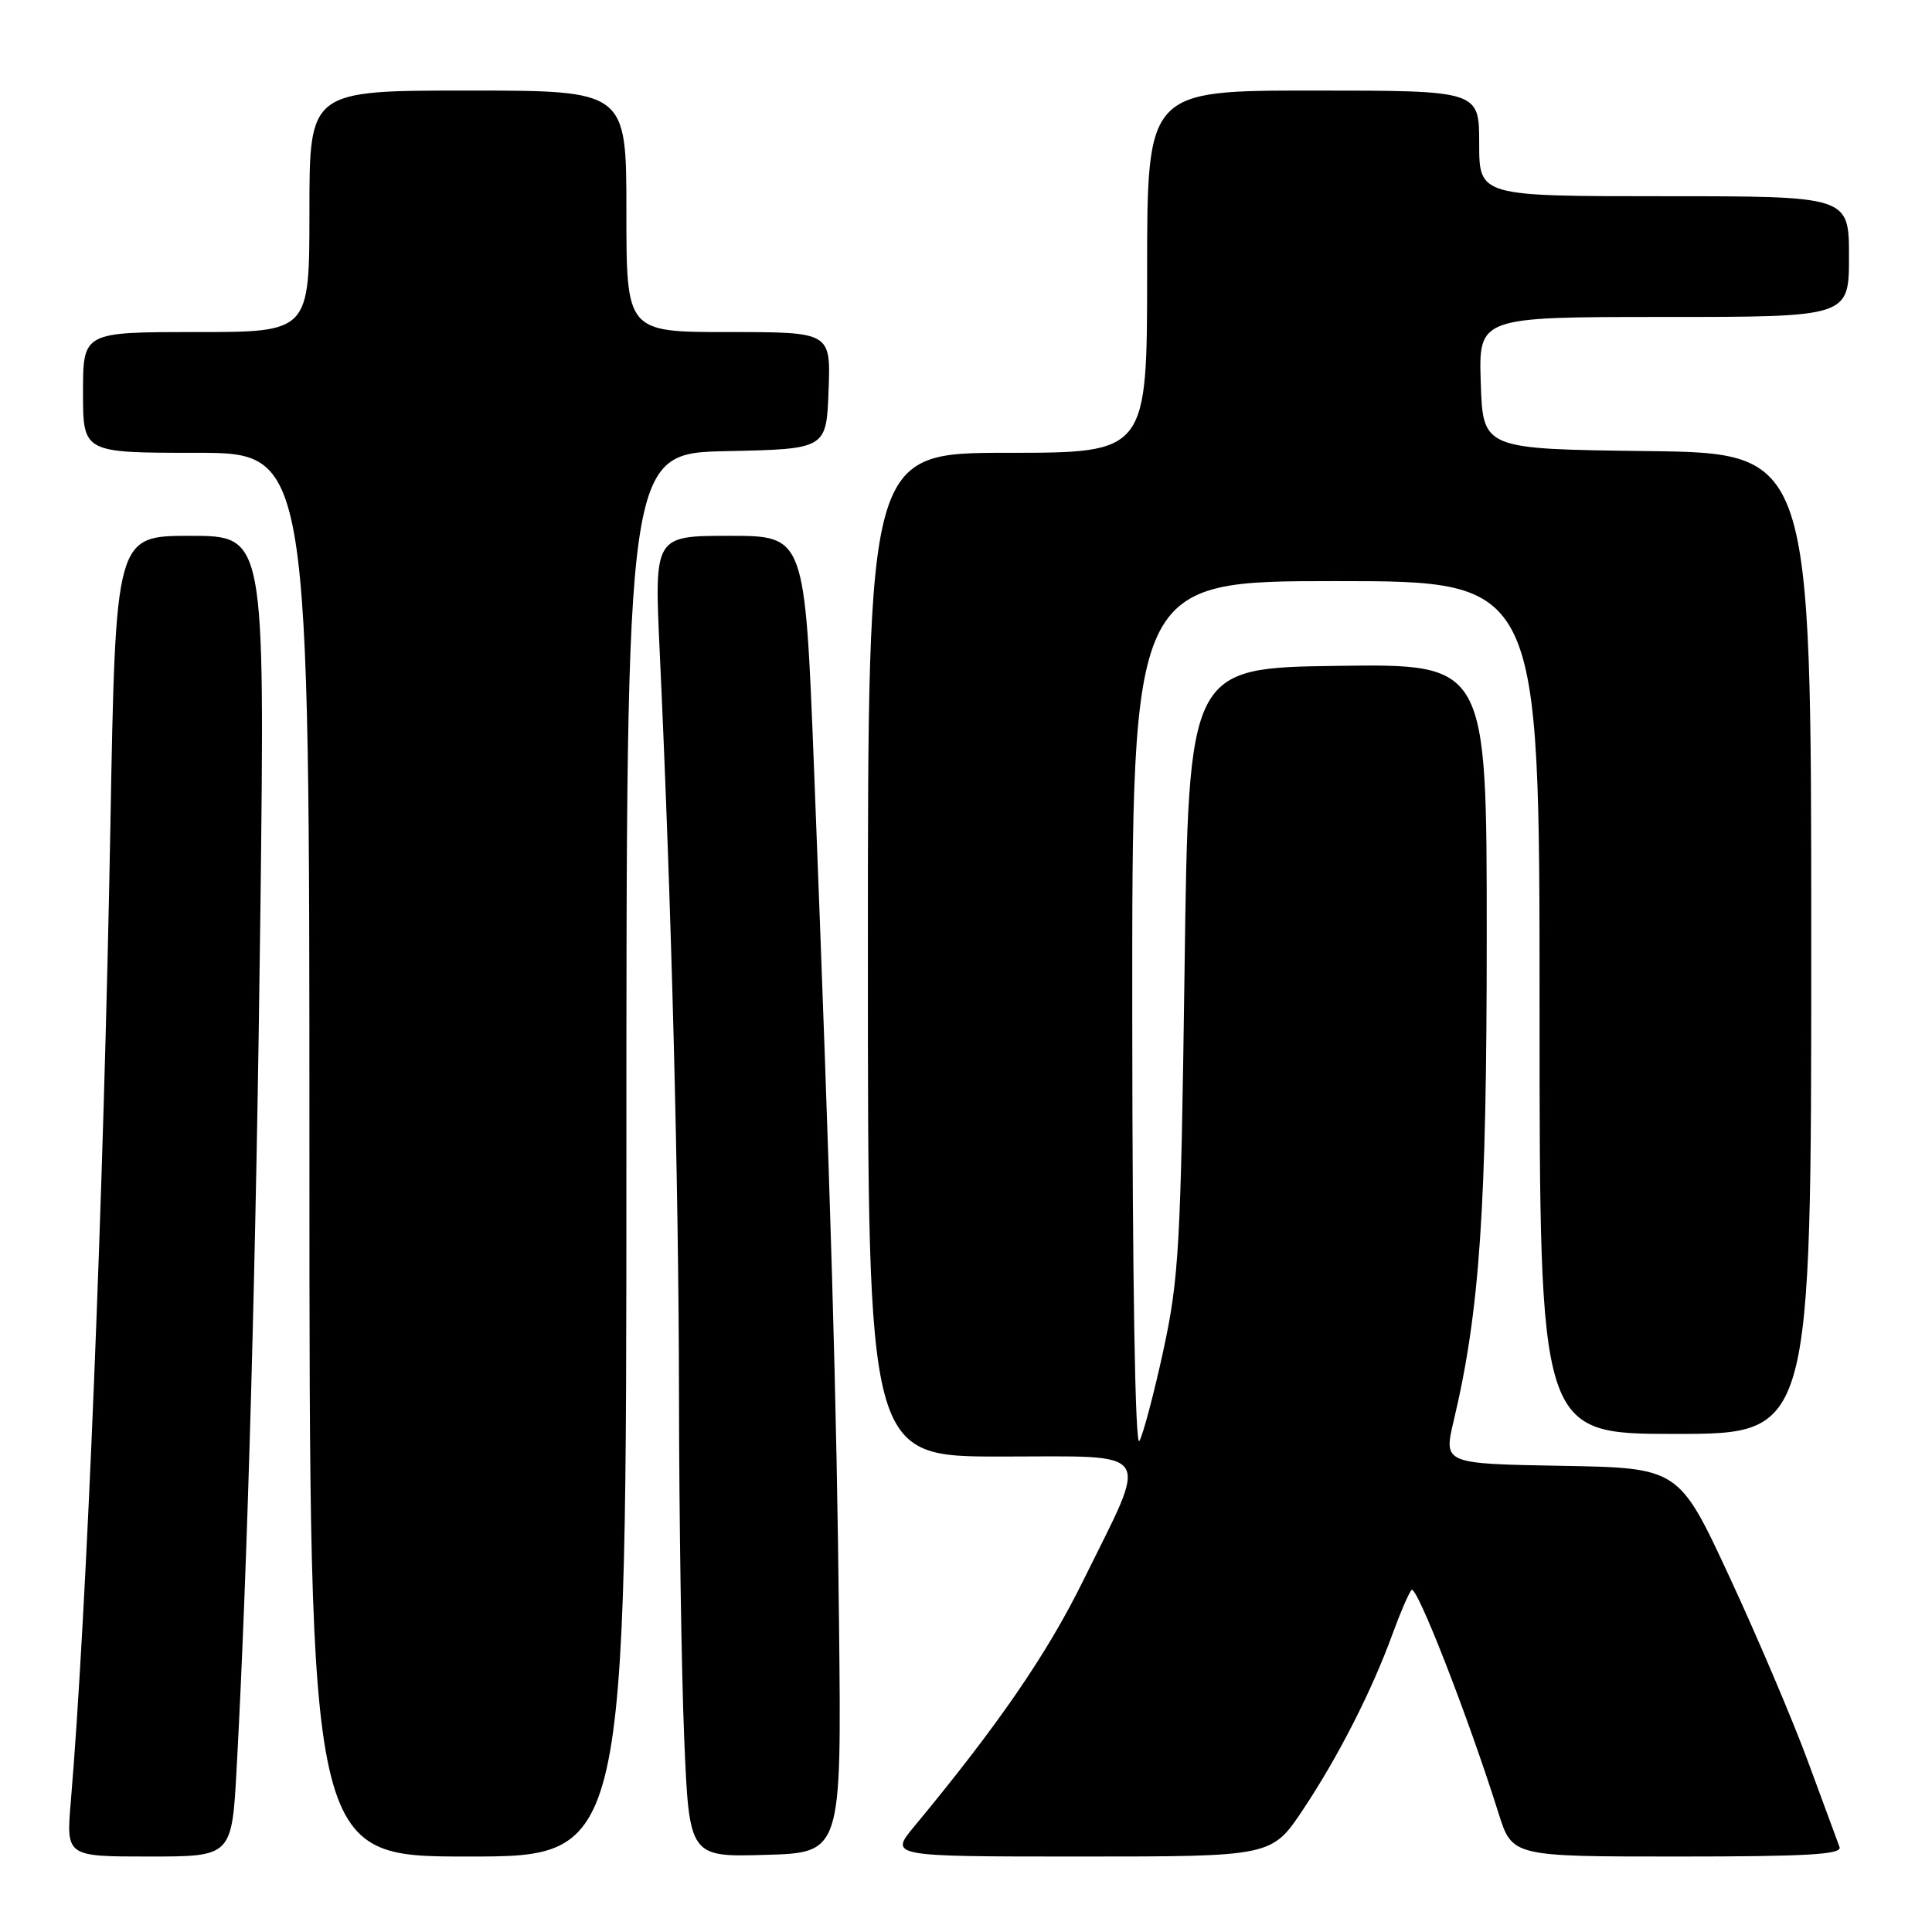 <?xml version="1.0" encoding="UTF-8" standalone="no"?>
<!DOCTYPE svg PUBLIC "-//W3C//DTD SVG 1.1//EN" "http://www.w3.org/Graphics/SVG/1.1/DTD/svg11.dtd" >
<svg xmlns="http://www.w3.org/2000/svg" xmlns:xlink="http://www.w3.org/1999/xlink" version="1.1" viewBox="0 0 256 256">
 <g >
 <path fill="currentColor"
d=" M 31.36 234.25 C 32.82 207.43 33.95 166.59 34.51 120.25 C 35.09 71.00 35.09 71.00 25.21 71.00 C 15.32 71.00 15.32 71.00 14.63 109.25 C 13.76 157.75 11.49 213.74 9.38 238.75 C 8.77 246.00 8.77 246.00 19.74 246.00 C 30.72 246.00 30.72 246.00 31.36 234.25 Z  M 83.00 153.03 C 83.00 60.06 83.00 60.06 96.25 59.78 C 109.50 59.50 109.50 59.50 109.79 51.75 C 110.08 44.00 110.08 44.00 96.54 44.00 C 83.00 44.00 83.00 44.00 83.00 28.00 C 83.00 12.00 83.00 12.00 62.00 12.00 C 41.00 12.00 41.00 12.00 41.00 28.00 C 41.00 44.00 41.00 44.00 26.00 44.00 C 11.00 44.00 11.00 44.00 11.00 52.00 C 11.00 60.00 11.00 60.00 26.00 60.00 C 41.00 60.00 41.00 60.00 41.00 153.00 C 41.00 246.00 41.00 246.00 62.00 246.00 C 83.00 246.00 83.00 246.00 83.00 153.03 Z  M 111.18 215.50 C 110.87 185.40 110.09 158.93 107.86 101.75 C 106.65 71.00 106.65 71.00 96.68 71.00 C 86.70 71.00 86.70 71.00 87.41 86.25 C 88.97 119.65 89.94 156.95 89.97 185.00 C 89.99 201.22 90.30 221.60 90.66 230.28 C 91.32 246.07 91.32 246.07 101.41 245.78 C 111.50 245.50 111.50 245.50 111.18 215.50 Z  M 172.68 239.75 C 177.34 232.75 181.80 223.99 184.52 216.50 C 185.52 213.75 186.65 211.13 187.03 210.68 C 187.69 209.91 194.55 227.50 198.56 240.25 C 200.37 246.00 200.37 246.00 222.29 246.00 C 239.41 246.00 244.11 245.73 243.75 244.75 C 243.49 244.06 241.63 239.00 239.60 233.50 C 237.58 228.00 232.89 216.97 229.19 209.00 C 222.46 194.50 222.46 194.50 206.87 194.23 C 191.27 193.95 191.27 193.95 192.63 188.23 C 196.08 173.66 197.00 160.16 197.00 123.93 C 197.00 87.96 197.00 87.96 177.25 88.23 C 157.50 88.50 157.50 88.50 156.96 128.50 C 156.46 165.11 156.22 169.38 154.15 178.94 C 152.90 184.69 151.47 190.09 150.97 190.94 C 150.42 191.89 150.05 169.99 150.03 134.75 C 150.00 77.00 150.00 77.00 177.00 77.00 C 204.00 77.00 204.00 77.00 204.00 133.50 C 204.00 190.00 204.00 190.00 222.00 190.00 C 240.00 190.00 240.00 190.00 240.00 125.02 C 240.00 60.04 240.00 60.04 218.25 59.77 C 196.50 59.50 196.50 59.50 196.21 50.75 C 195.92 42.00 195.92 42.00 220.46 42.00 C 245.00 42.00 245.00 42.00 245.00 34.00 C 245.00 26.00 245.00 26.00 220.50 26.00 C 196.00 26.00 196.00 26.00 196.00 19.00 C 196.00 12.00 196.00 12.00 174.00 12.00 C 152.00 12.00 152.00 12.00 152.00 36.00 C 152.00 60.00 152.00 60.00 133.50 60.00 C 115.00 60.00 115.00 60.00 115.00 126.50 C 115.00 193.00 115.00 193.00 132.61 193.00 C 153.26 193.00 152.33 191.60 143.50 209.50 C 138.70 219.23 132.26 228.59 121.17 241.98 C 117.83 246.00 117.83 246.00 143.17 246.00 C 168.52 246.00 168.52 246.00 172.68 239.75 Z "/>
</g>
</svg>